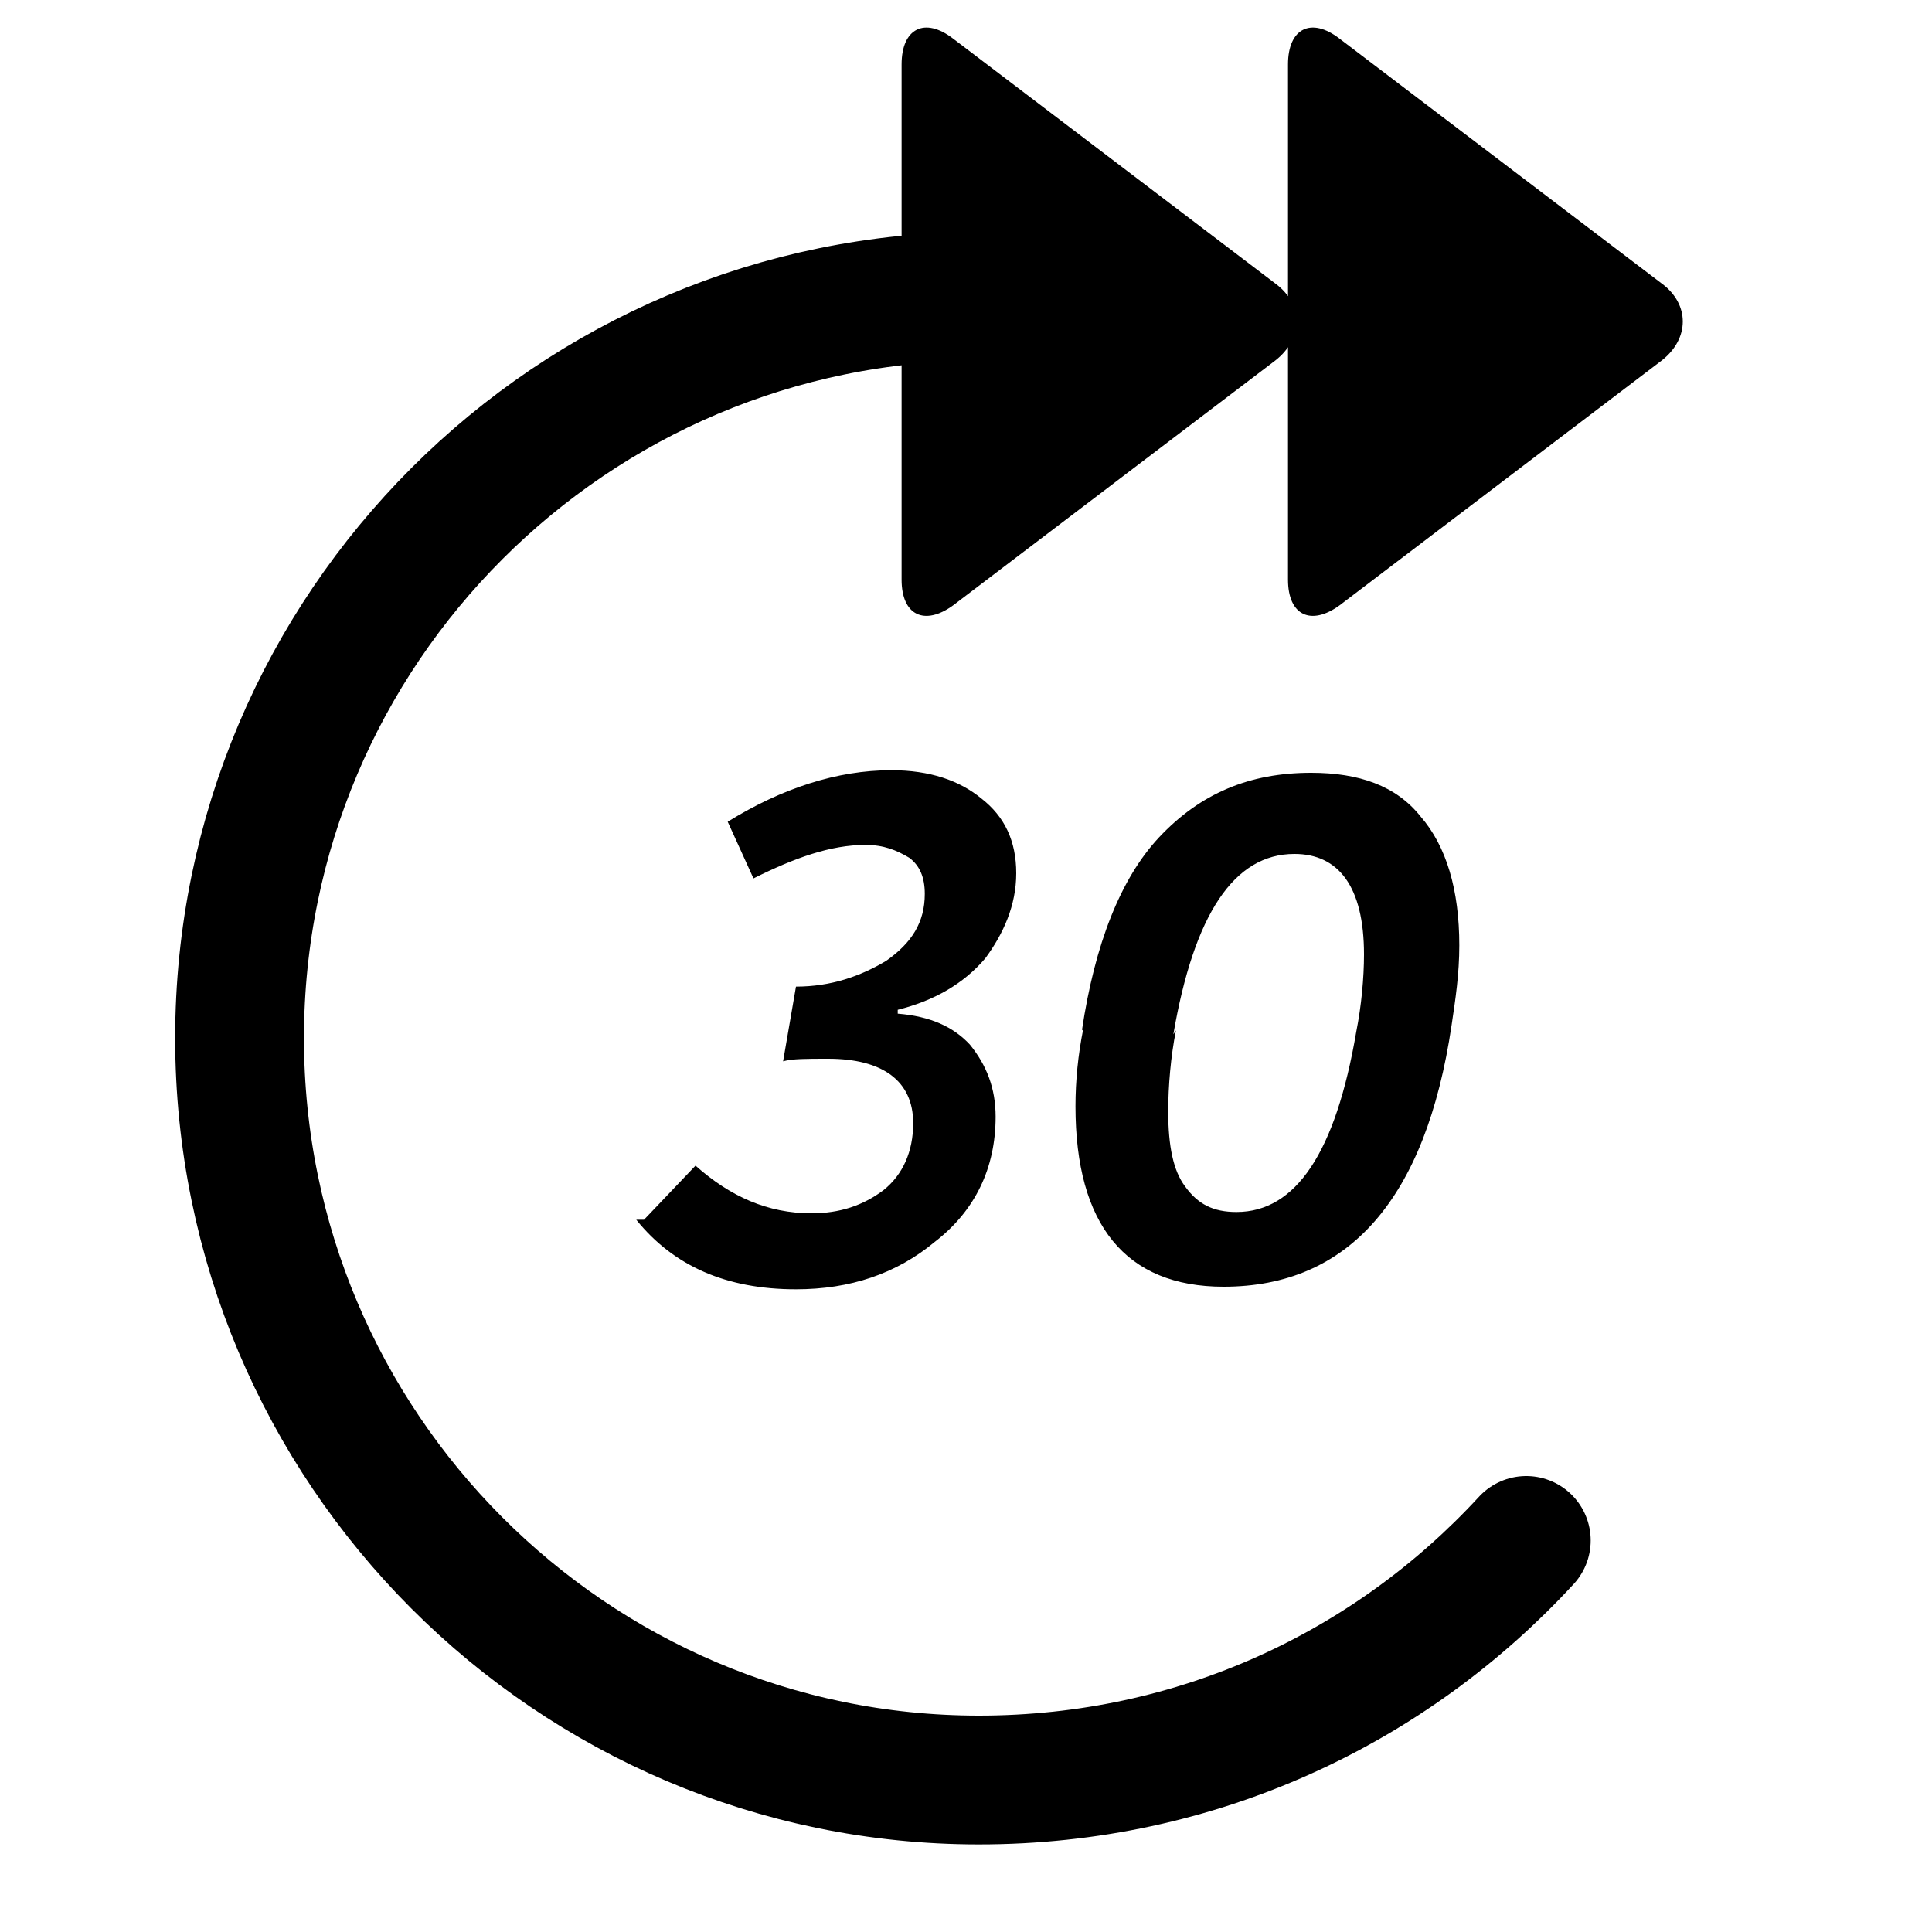 <svg xmlns="http://www.w3.org/2000/svg" viewBox="0 0 15 15"><path d="M5 9.47l.4-.42c.27.24.56.37.9.37.22 0 .4-.06.56-.18.15-.12.23-.3.23-.52 0-.33-.24-.5-.66-.5-.17 0-.28 0-.35.02l.1-.58c.27 0 .5-.08.7-.2.2-.14.3-.3.3-.52 0-.13-.04-.22-.12-.28-.1-.06-.2-.1-.34-.1-.27 0-.55.1-.87.26l-.2-.44c.42-.26.85-.4 1.27-.4.3 0 .53.08.7.22.18.14.27.33.27.58 0 .25-.1.47-.24.66-.17.2-.4.33-.68.4v.03c.25.02.43.1.56.24.13.16.2.34.2.56 0 .4-.16.73-.47.97-.3.25-.66.37-1.08.37-.54 0-.95-.18-1.24-.54zM9.13 8c-.04.2-.06.43-.06.63 0 .27.04.46.13.58.1.14.22.2.4.2.46 0 .77-.46.93-1.4.04-.2.06-.42.06-.6 0-.53-.2-.78-.54-.78-.47 0-.78.47-.94 1.4zM8.4 8c.1-.67.3-1.18.6-1.5.32-.34.7-.5 1.18-.5.37 0 .66.1.85.34.2.23.3.57.3 1 0 .22-.03.42-.06.62-.2 1.35-.8 2.03-1.77 2.03-.76 0-1.15-.48-1.15-1.4 0-.2.02-.4.06-.6zM7 .5c0-.28.18-.37.4-.2l2.5 1.9c.22.16.22.43 0 .6L7.4 4.7c-.22.16-.4.08-.4-.2v-4zm3 0c0-.28.18-.37.4-.2l2.5 1.9c.22.16.22.43 0 .6l-2.5 1.9c-.22.16-.4.08-.4-.2v-4z"/><path fill="none" stroke="currentColor" stroke-linecap="round" d="M11.85 11.96C10.8 13.1 9.3 13.82 7.6 13.82c-3.16 0-5.74-2.58-5.74-5.76 0-3.18 2.58-5.76 5.76-5.76"/></svg>